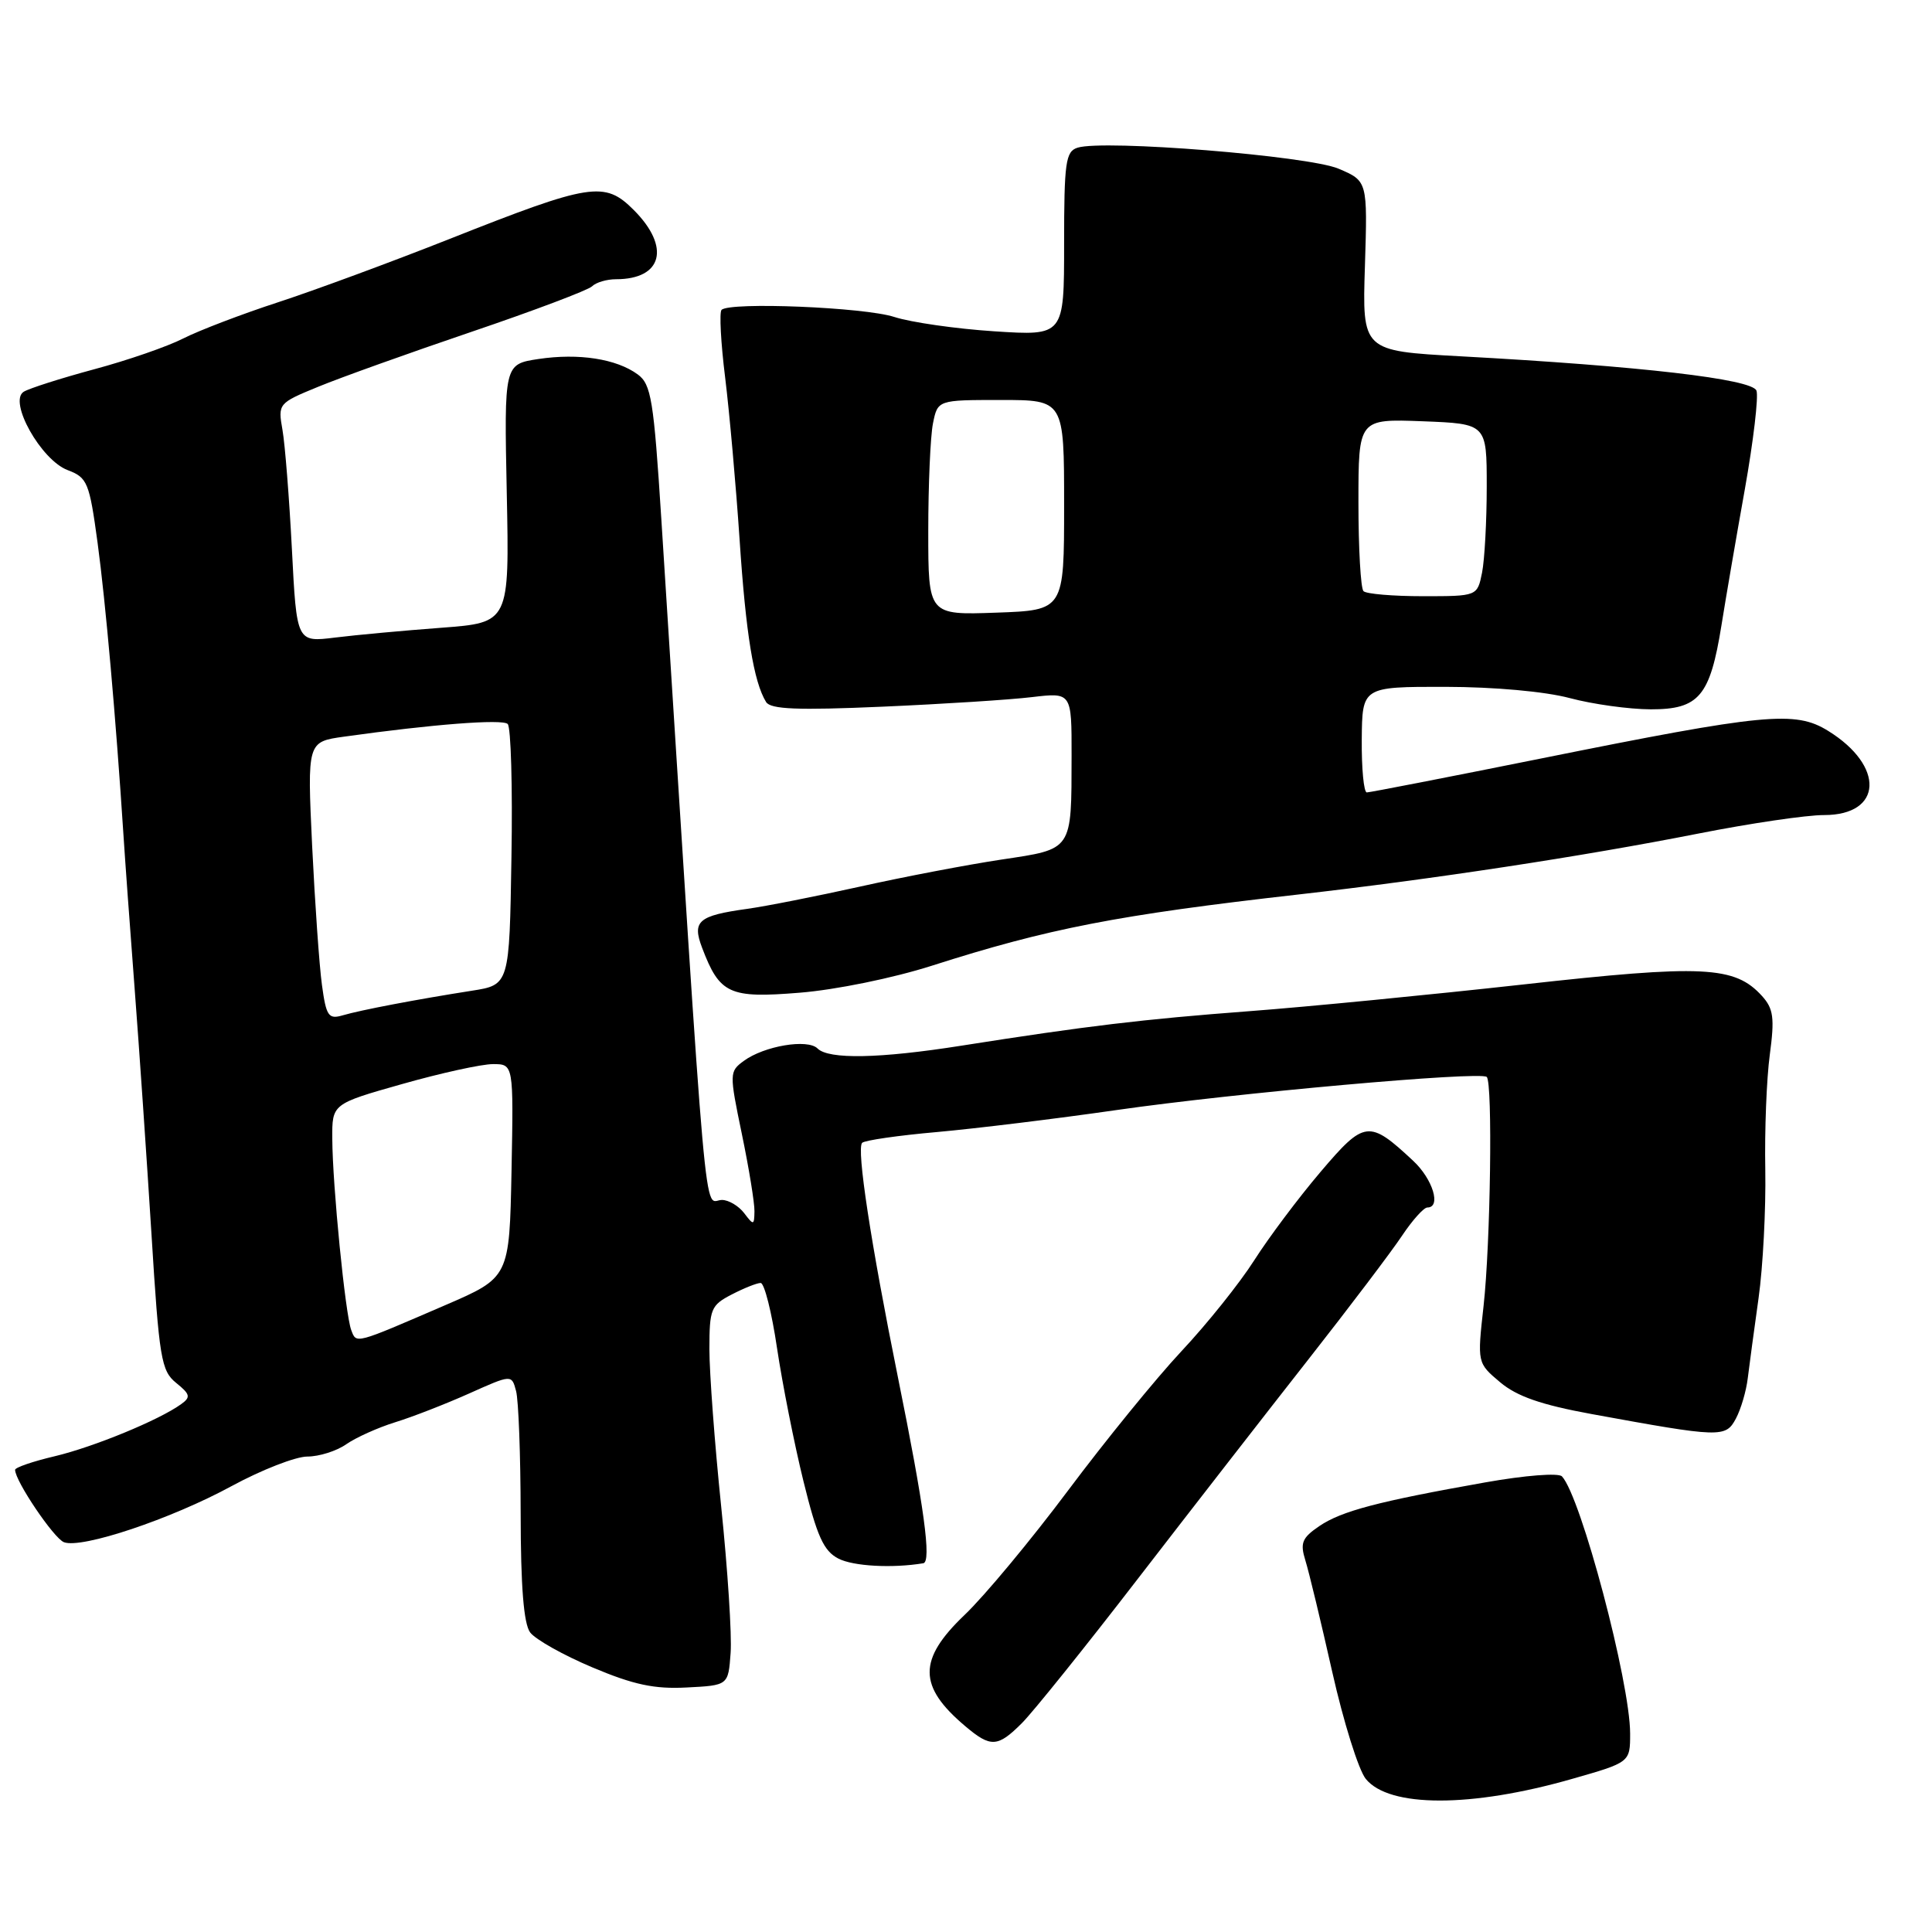 <?xml version="1.0" encoding="UTF-8" standalone="no"?>
<!DOCTYPE svg PUBLIC "-//W3C//DTD SVG 1.1//EN" "http://www.w3.org/Graphics/SVG/1.1/DTD/svg11.dtd" >
<svg xmlns="http://www.w3.org/2000/svg" xmlns:xlink="http://www.w3.org/1999/xlink" version="1.1" viewBox="0 0 256 256">
 <g >
 <path fill="currentColor"
d=" M 208.25 235.73 C 216.00 233.52 216.00 233.52 216.00 229.71 C 216.00 222.91 209.49 198.34 206.97 195.63 C 206.52 195.14 202.08 195.49 196.83 196.42 C 182.61 198.94 177.75 200.22 174.81 202.22 C 172.52 203.78 172.25 204.45 172.97 206.77 C 173.44 208.27 175.04 214.92 176.53 221.54 C 178.02 228.16 180.02 234.54 180.97 235.71 C 184.06 239.53 194.92 239.54 208.25 235.73 Z  M 135.41 228.32 C 136.88 226.85 143.81 218.23 150.79 209.17 C 157.78 200.11 167.95 187.03 173.39 180.10 C 178.83 173.17 184.40 165.81 185.77 163.75 C 187.14 161.69 188.66 160.00 189.13 160.00 C 191.00 160.00 189.86 156.24 187.25 153.81 C 181.40 148.35 180.81 148.42 174.98 155.28 C 172.07 158.70 168.12 163.97 166.19 167.00 C 164.26 170.03 159.92 175.45 156.55 179.04 C 153.18 182.64 146.42 190.95 141.53 197.49 C 136.63 204.04 130.46 211.47 127.81 213.99 C 121.62 219.90 121.64 223.44 127.88 228.71 C 131.28 231.59 132.19 231.54 135.41 228.32 Z  M 96.81 219.03 C 96.99 216.67 96.42 207.94 95.56 199.62 C 94.70 191.30 94.00 181.92 94.00 178.78 C 94.00 173.45 94.20 172.95 96.95 171.53 C 98.57 170.69 100.30 170.00 100.79 170.00 C 101.28 170.00 102.26 173.88 102.96 178.63 C 103.67 183.37 105.24 191.31 106.46 196.26 C 108.26 203.57 109.13 205.51 111.09 206.52 C 113.07 207.54 118.22 207.82 122.34 207.14 C 123.45 206.96 122.46 199.67 118.98 182.50 C 115.39 164.74 113.47 152.19 114.24 151.43 C 114.57 151.10 119.04 150.45 124.17 150.00 C 129.30 149.54 140.03 148.23 148.00 147.08 C 163.55 144.84 196.18 141.92 197.00 142.70 C 197.80 143.45 197.50 164.76 196.58 173.05 C 195.74 180.60 195.74 180.60 198.78 183.16 C 201.00 185.03 204.23 186.15 210.90 187.37 C 228.01 190.50 228.65 190.52 230.01 187.98 C 230.68 186.73 231.39 184.31 231.59 182.60 C 231.80 180.90 232.44 176.12 233.02 172.00 C 233.60 167.88 234.00 160.22 233.91 155.00 C 233.81 149.78 234.08 142.90 234.51 139.73 C 235.16 134.88 234.99 133.65 233.48 131.98 C 229.87 127.99 225.68 127.79 201.82 130.45 C 189.54 131.81 173.20 133.41 165.50 133.99 C 151.37 135.06 144.02 135.94 127.38 138.56 C 116.54 140.27 109.80 140.40 108.33 138.93 C 107.02 137.62 101.25 138.59 98.55 140.58 C 96.64 141.98 96.63 142.21 98.30 150.26 C 99.24 154.79 99.99 159.40 99.97 160.50 C 99.94 162.38 99.85 162.39 98.61 160.75 C 97.88 159.79 96.55 159.00 95.66 159.00 C 93.17 159.00 93.88 166.88 87.63 68.79 C 86.62 52.98 86.29 50.92 84.50 49.61 C 81.69 47.55 76.69 46.77 71.35 47.57 C 66.80 48.26 66.80 48.26 67.15 65.38 C 67.50 82.50 67.50 82.50 58.50 83.18 C 53.55 83.55 47.21 84.13 44.40 84.48 C 39.31 85.11 39.31 85.11 38.68 72.80 C 38.33 66.04 37.77 58.91 37.43 56.97 C 36.82 53.49 36.87 53.42 42.16 51.25 C 45.09 50.04 54.25 46.76 62.50 43.96 C 70.75 41.16 77.93 38.45 78.45 37.94 C 78.97 37.42 80.40 37.00 81.62 37.00 C 87.79 37.00 88.88 32.73 83.97 27.82 C 80.11 23.96 78.31 24.24 59.55 31.67 C 51.87 34.71 41.66 38.48 36.85 40.05 C 32.04 41.62 26.39 43.78 24.30 44.84 C 22.21 45.91 16.89 47.75 12.48 48.93 C 8.07 50.12 3.87 51.46 3.14 51.91 C 1.08 53.19 5.44 60.96 8.96 62.29 C 11.58 63.28 11.84 63.90 12.93 71.92 C 13.99 79.75 15.35 95.13 16.35 110.50 C 16.56 113.80 17.23 123.03 17.84 131.00 C 18.45 138.97 19.45 153.60 20.07 163.50 C 21.09 180.02 21.36 181.64 23.34 183.24 C 25.21 184.75 25.30 185.13 24.00 186.06 C 21.06 188.18 12.42 191.73 7.25 192.96 C 4.36 193.64 2.00 194.45 2.00 194.76 C 2.00 196.24 7.13 203.83 8.47 204.35 C 10.81 205.25 22.67 201.28 30.70 196.91 C 34.66 194.76 39.18 193.00 40.73 193.00 C 42.28 193.00 44.60 192.27 45.88 191.37 C 47.16 190.48 50.07 189.17 52.35 188.46 C 54.63 187.76 59.04 186.04 62.15 184.65 C 67.80 182.12 67.80 182.12 68.38 184.31 C 68.71 185.51 68.98 192.83 68.99 200.56 C 69.00 210.22 69.39 215.15 70.25 216.31 C 70.94 217.23 74.65 219.32 78.50 220.94 C 83.95 223.24 86.72 223.83 91.00 223.60 C 96.50 223.32 96.50 223.32 96.81 219.03 Z  M 123.45 127.97 C 138.92 123.02 148.10 121.24 172.00 118.53 C 189.85 116.50 209.63 113.49 225.00 110.46 C 231.88 109.10 239.40 107.99 241.71 108.00 C 249.47 108.00 249.78 101.50 242.23 96.84 C 237.87 94.14 233.90 94.52 204.17 100.51 C 191.88 102.98 181.51 105.00 181.11 105.00 C 180.71 105.00 180.41 101.85 180.44 98.00 C 180.50 91.00 180.50 91.00 191.50 91.01 C 198.01 91.02 204.74 91.63 208.00 92.50 C 211.03 93.31 215.85 93.98 218.73 93.99 C 225.13 94.00 226.59 92.26 228.10 82.87 C 228.66 79.36 230.05 71.25 231.20 64.83 C 232.34 58.42 233.03 52.53 232.74 51.76 C 232.15 50.22 217.38 48.51 193.50 47.21 C 180.50 46.50 180.50 46.50 180.86 35.24 C 181.21 23.99 181.21 23.99 177.36 22.35 C 173.35 20.65 146.24 18.47 142.78 19.57 C 141.20 20.07 141.00 21.51 141.00 32.32 C 141.00 44.50 141.00 44.50 131.75 43.90 C 126.66 43.57 120.70 42.71 118.50 42.00 C 114.54 40.71 96.71 39.98 95.61 41.06 C 95.30 41.37 95.51 45.42 96.09 50.06 C 96.66 54.70 97.52 64.35 98.00 71.50 C 98.83 84.02 99.87 90.36 101.51 93.02 C 102.11 93.99 105.68 94.13 116.90 93.64 C 124.93 93.29 133.86 92.72 136.75 92.37 C 142.00 91.75 142.00 91.75 141.99 100.12 C 141.97 112.82 142.20 112.47 132.68 113.90 C 128.18 114.58 119.78 116.18 114.00 117.47 C 108.22 118.75 101.47 120.09 99.00 120.43 C 92.52 121.33 91.69 122.05 93.03 125.58 C 95.36 131.72 96.62 132.30 105.95 131.54 C 110.73 131.16 118.34 129.60 123.45 127.97 Z  M 46.54 176.24 C 45.76 174.20 44.06 157.09 44.03 150.89 C 44.00 146.27 44.00 146.27 53.29 143.64 C 58.40 142.19 63.81 141.00 65.32 141.00 C 68.05 141.00 68.05 141.00 67.78 155.13 C 67.50 169.27 67.50 169.27 59.00 172.94 C 46.89 178.17 47.24 178.08 46.54 176.24 Z  M 42.66 130.52 C 42.31 127.98 41.73 119.68 41.36 112.09 C 40.71 98.29 40.71 98.29 45.60 97.61 C 57.29 95.97 66.56 95.25 67.27 95.93 C 67.70 96.32 67.93 104.27 67.77 113.57 C 67.50 130.50 67.50 130.50 62.50 131.28 C 55.24 132.42 47.81 133.83 45.40 134.54 C 43.53 135.09 43.22 134.64 42.66 130.52 Z  M 123.00 70.38 C 123.00 64.26 123.28 57.84 123.62 56.12 C 124.25 53.00 124.25 53.00 132.62 53.00 C 141.00 53.00 141.00 53.00 141.00 66.93 C 141.00 80.86 141.00 80.86 132.00 81.18 C 123.00 81.50 123.00 81.50 123.00 70.38 Z  M 180.67 78.33 C 180.30 77.97 180.00 72.68 180.00 66.58 C 180.00 55.50 180.00 55.50 188.50 55.82 C 197.00 56.15 197.00 56.15 197.00 64.45 C 197.00 69.01 196.72 74.16 196.38 75.88 C 195.75 79.00 195.75 79.00 188.54 79.00 C 184.58 79.00 181.03 78.70 180.67 78.33 Z "/>
</g>
</svg>